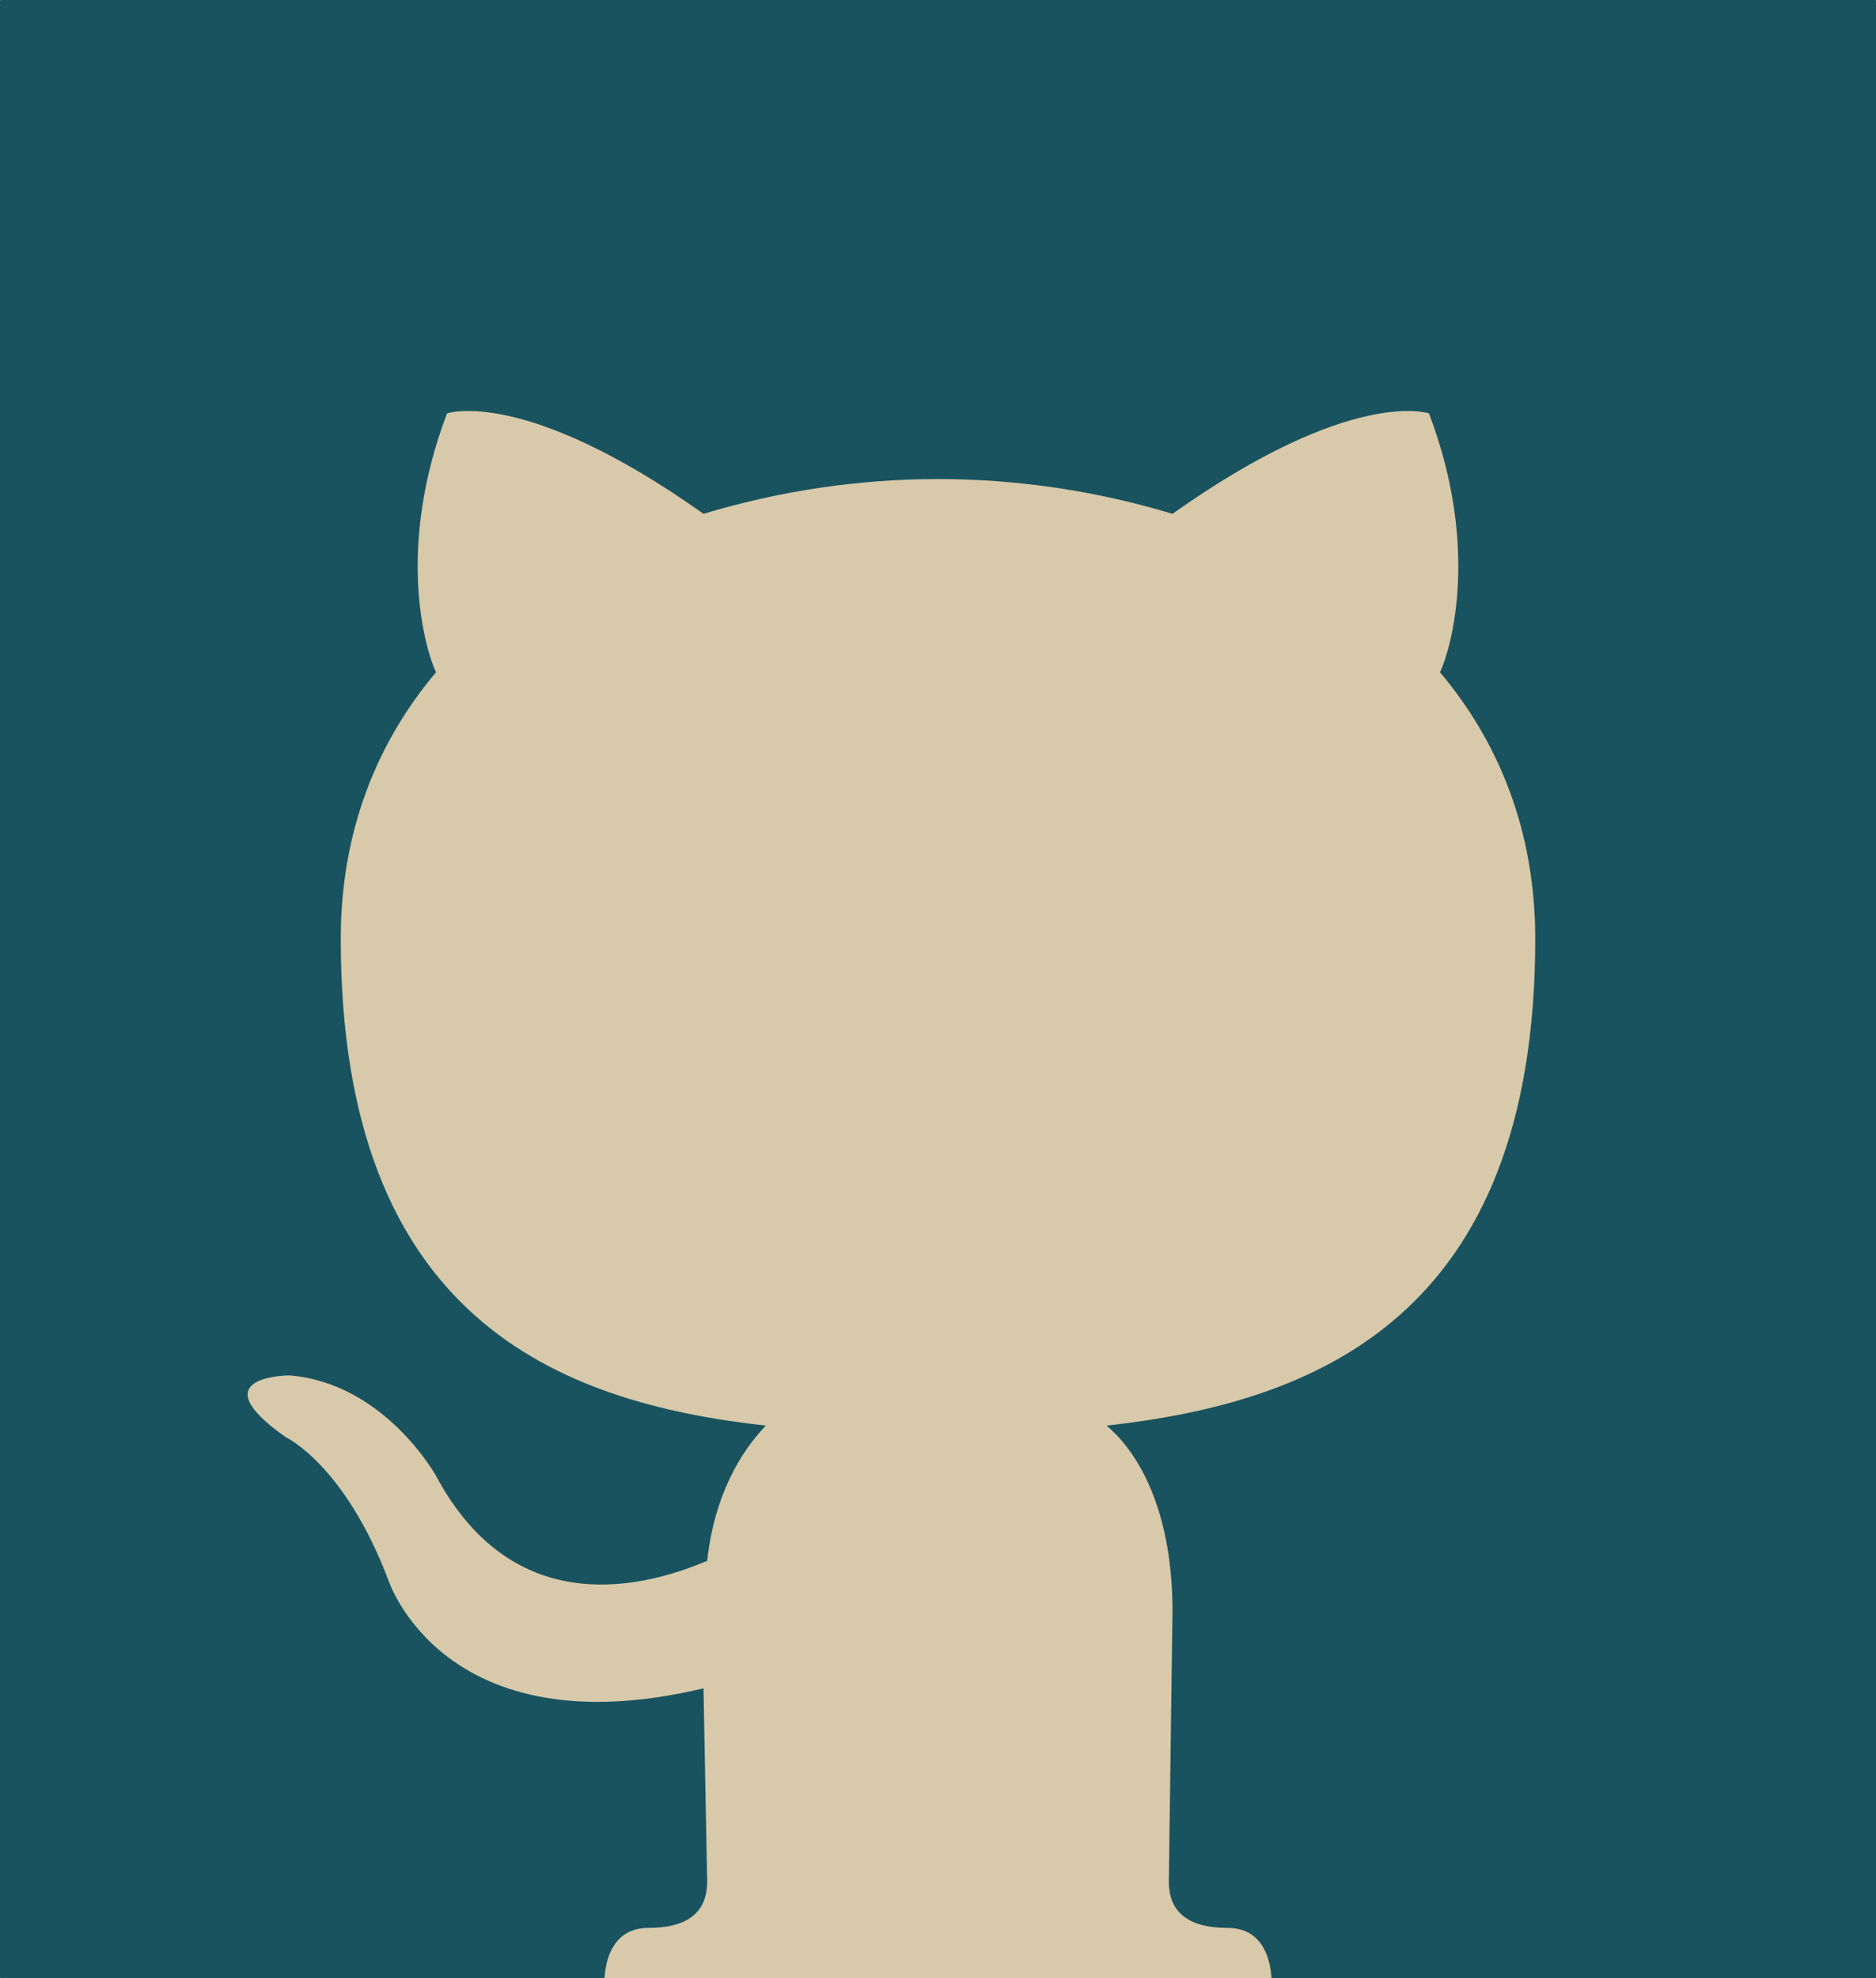 <svg width="111" height="117" viewBox="0 0 111 117" fill="none" xmlns="http://www.w3.org/2000/svg">
<g clip-path="url(#clip0_50_5)">
<path d="M110.967 0H0.033C0.015 0 0 0.015 0 0.034V116.966C0 116.985 0.015 117 0.033 117H110.967C110.985 117 111 116.985 111 116.966V0.034C111 0.015 110.985 0 110.967 0Z" fill="#19535F"/>
<path d="M72.627 114.029C75.662 114.029 75.228 117.914 75.228 117.914H35.772C35.772 117.914 35.338 114.029 38.373 114.029C41.191 114.029 41.842 112.658 41.842 111.287L41.625 99.861C26.232 103.518 22.98 93.463 22.98 93.463C20.379 86.607 16.91 85.008 16.91 85.008C11.707 81.352 17.127 81.352 17.127 81.352C22.764 81.809 25.799 87.293 25.799 87.293C30.568 96.205 38.59 93.691 41.842 92.32C42.275 88.436 43.793 85.922 45.311 84.322C32.953 82.951 20.162 77.924 20.162 55.529C20.162 49.131 22.33 43.875 25.799 39.762C25.148 38.391 23.414 32.449 26.449 24.451C26.449 24.451 31.002 22.852 41.625 30.392C50.73 27.65 60.27 27.65 69.375 30.392C79.998 22.852 84.551 24.451 84.551 24.451C87.586 32.449 85.852 38.391 85.201 39.762C88.67 43.875 90.838 49.131 90.838 55.529C90.838 77.924 77.83 82.951 65.473 84.322C67.641 86.15 69.375 89.807 69.375 95.291L69.158 111.287C69.158 112.658 69.809 114.029 72.627 114.029Z" fill="#D8C9AA"/>
</g>
<defs>
<clipPath id="clip0_50_5">
<rect width="111" height="117" fill="white"/>
</clipPath>
</defs>
</svg>

